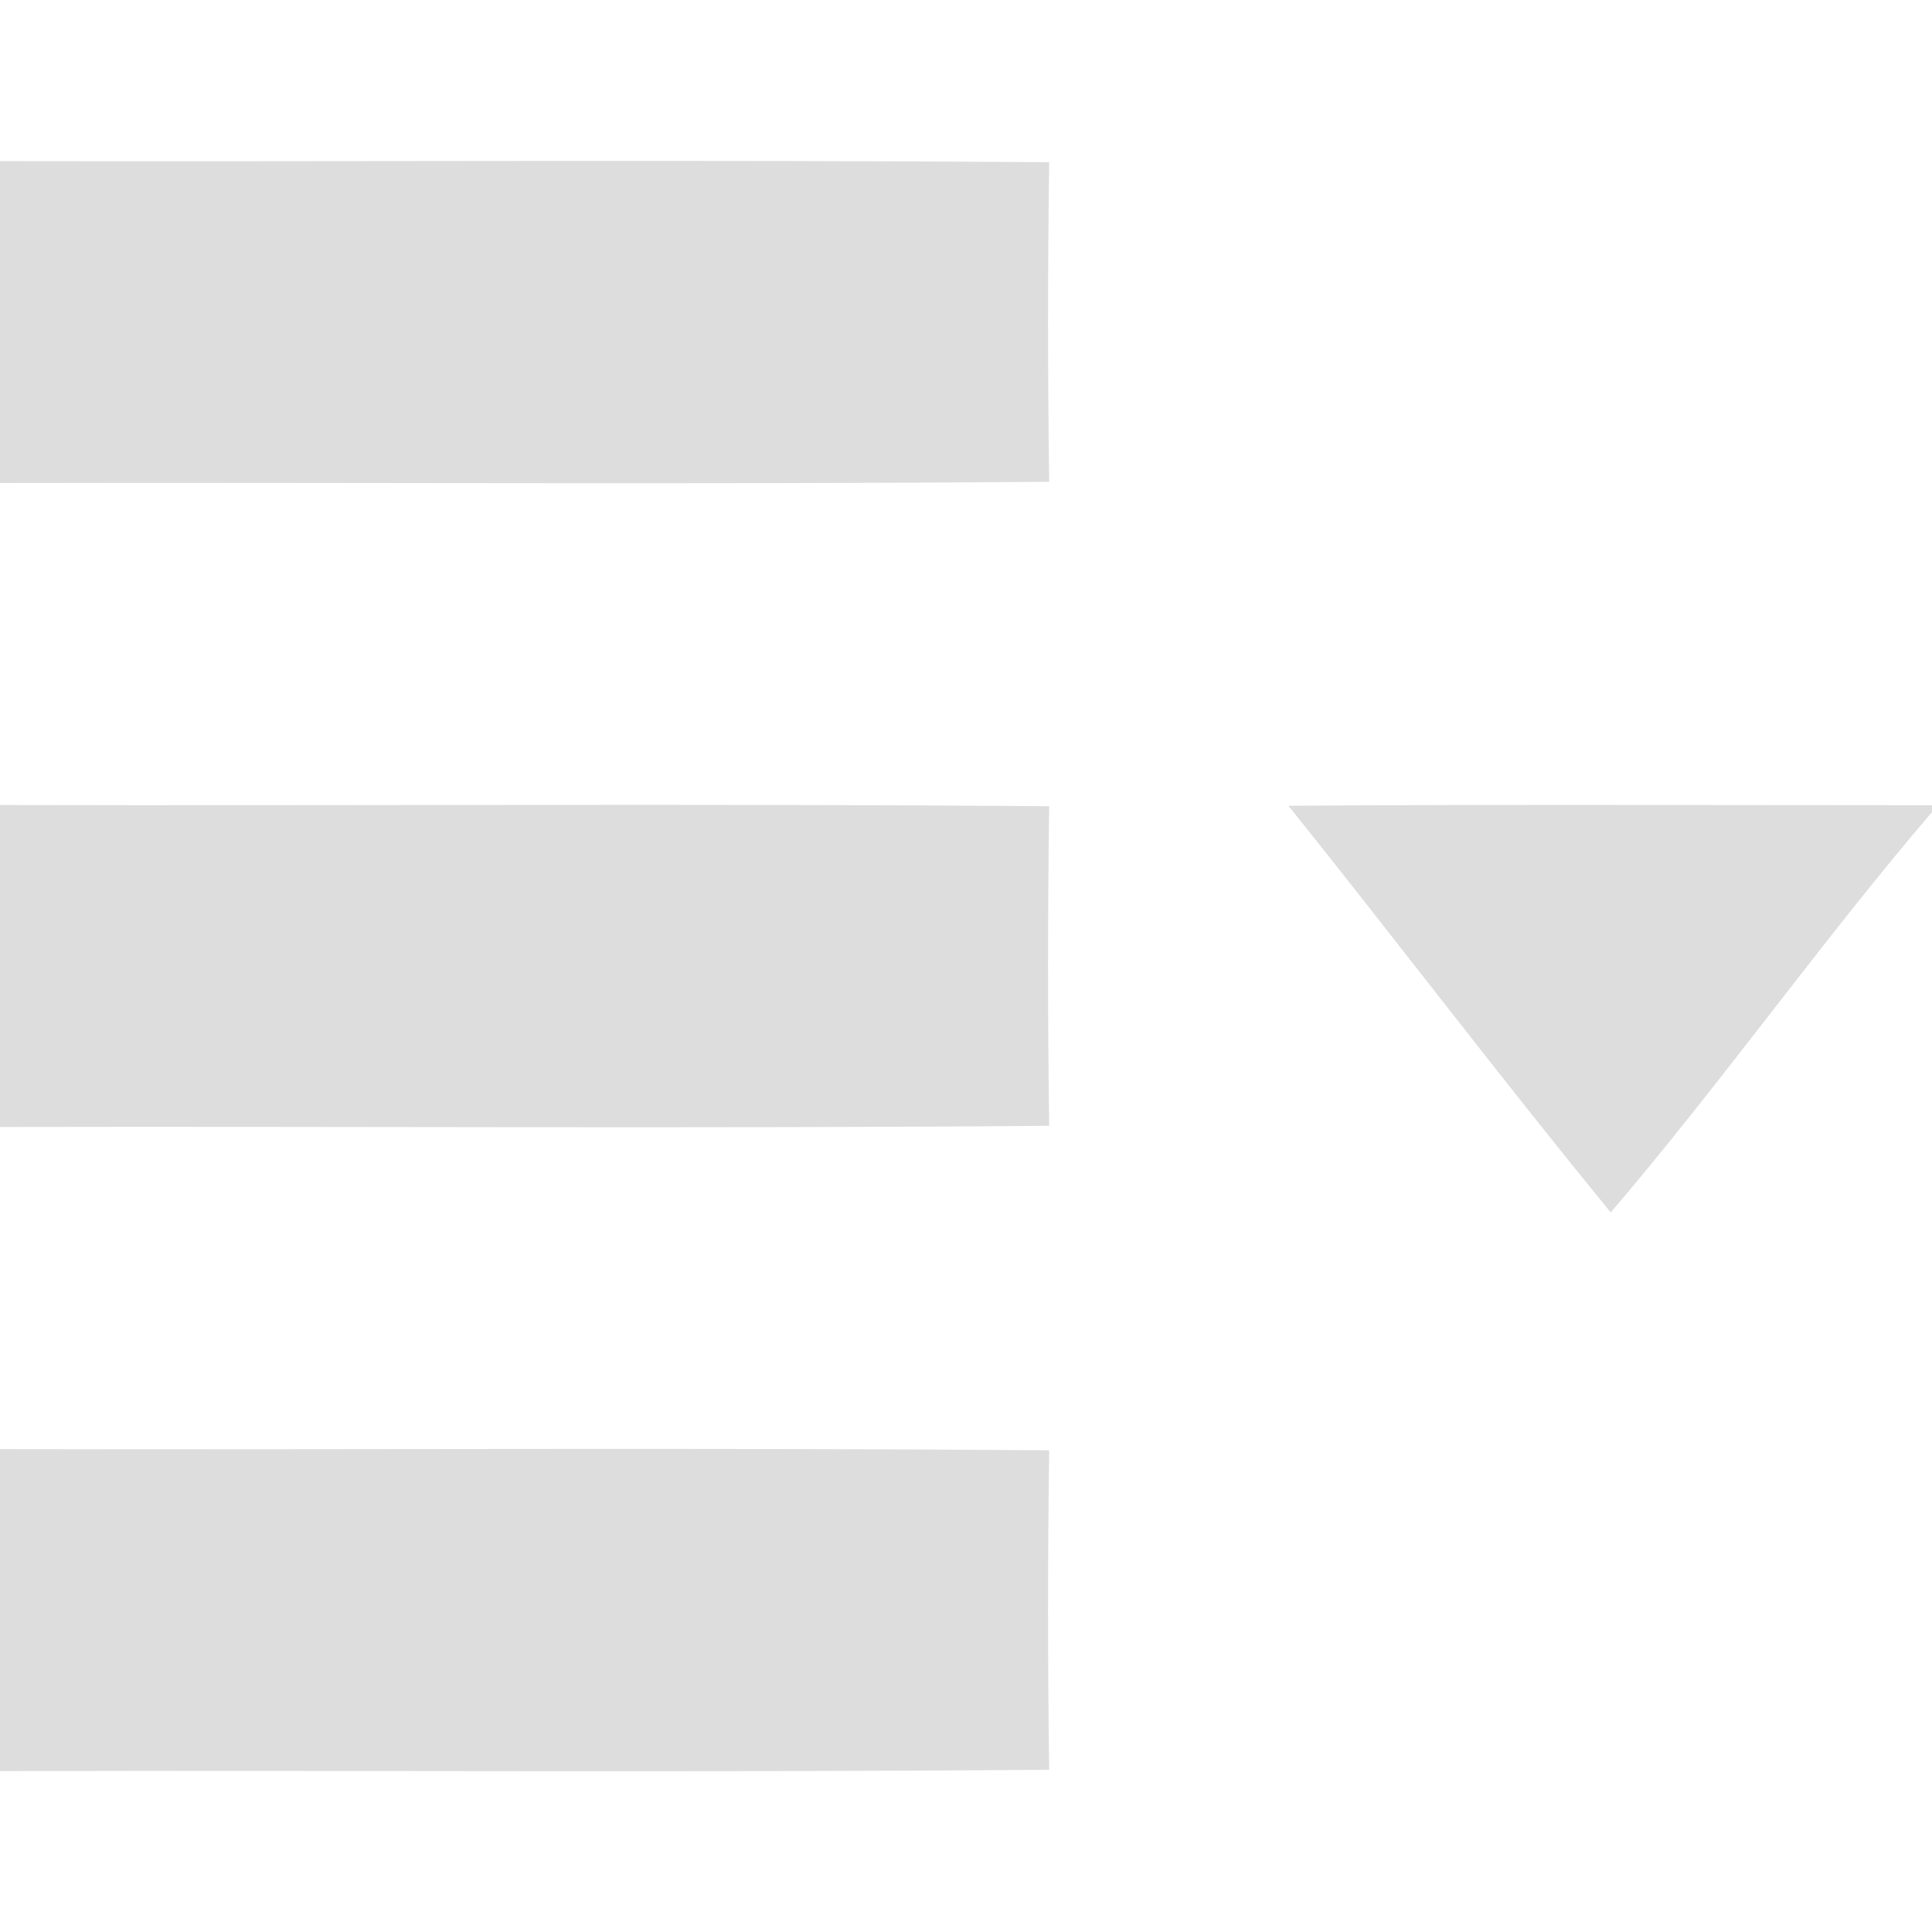 <svg width="180" height="180" viewBox="0 0 180 180" xmlns="http://www.w3.org/2000/svg"><g fill="#DDDDDD"><path d="M0 15.01c32.58.06 65.17-.14 97.75.1-.14 9.93-.14 19.86 0 29.78-32.58.26-65.17.04-97.75.11V15.01zM0 75c32.58.08 65.17-.14 97.75.11-.14 9.93-.14 19.86 0 29.78-32.58.27-65.17.04-97.75.11V75zM120.04 75.07c19.99-.14 39.97-.05 59.96-.05v.64c-10.36 12.11-19.59 25.2-29.93 37.3-10.21-12.46-19.95-25.32-30.03-37.89zM0 135.01c32.58.07 65.17-.15 97.75.11-.14 9.92-.14 19.85 0 29.77-32.58.26-65.17.04-97.75.12v-30z"/></g></svg>